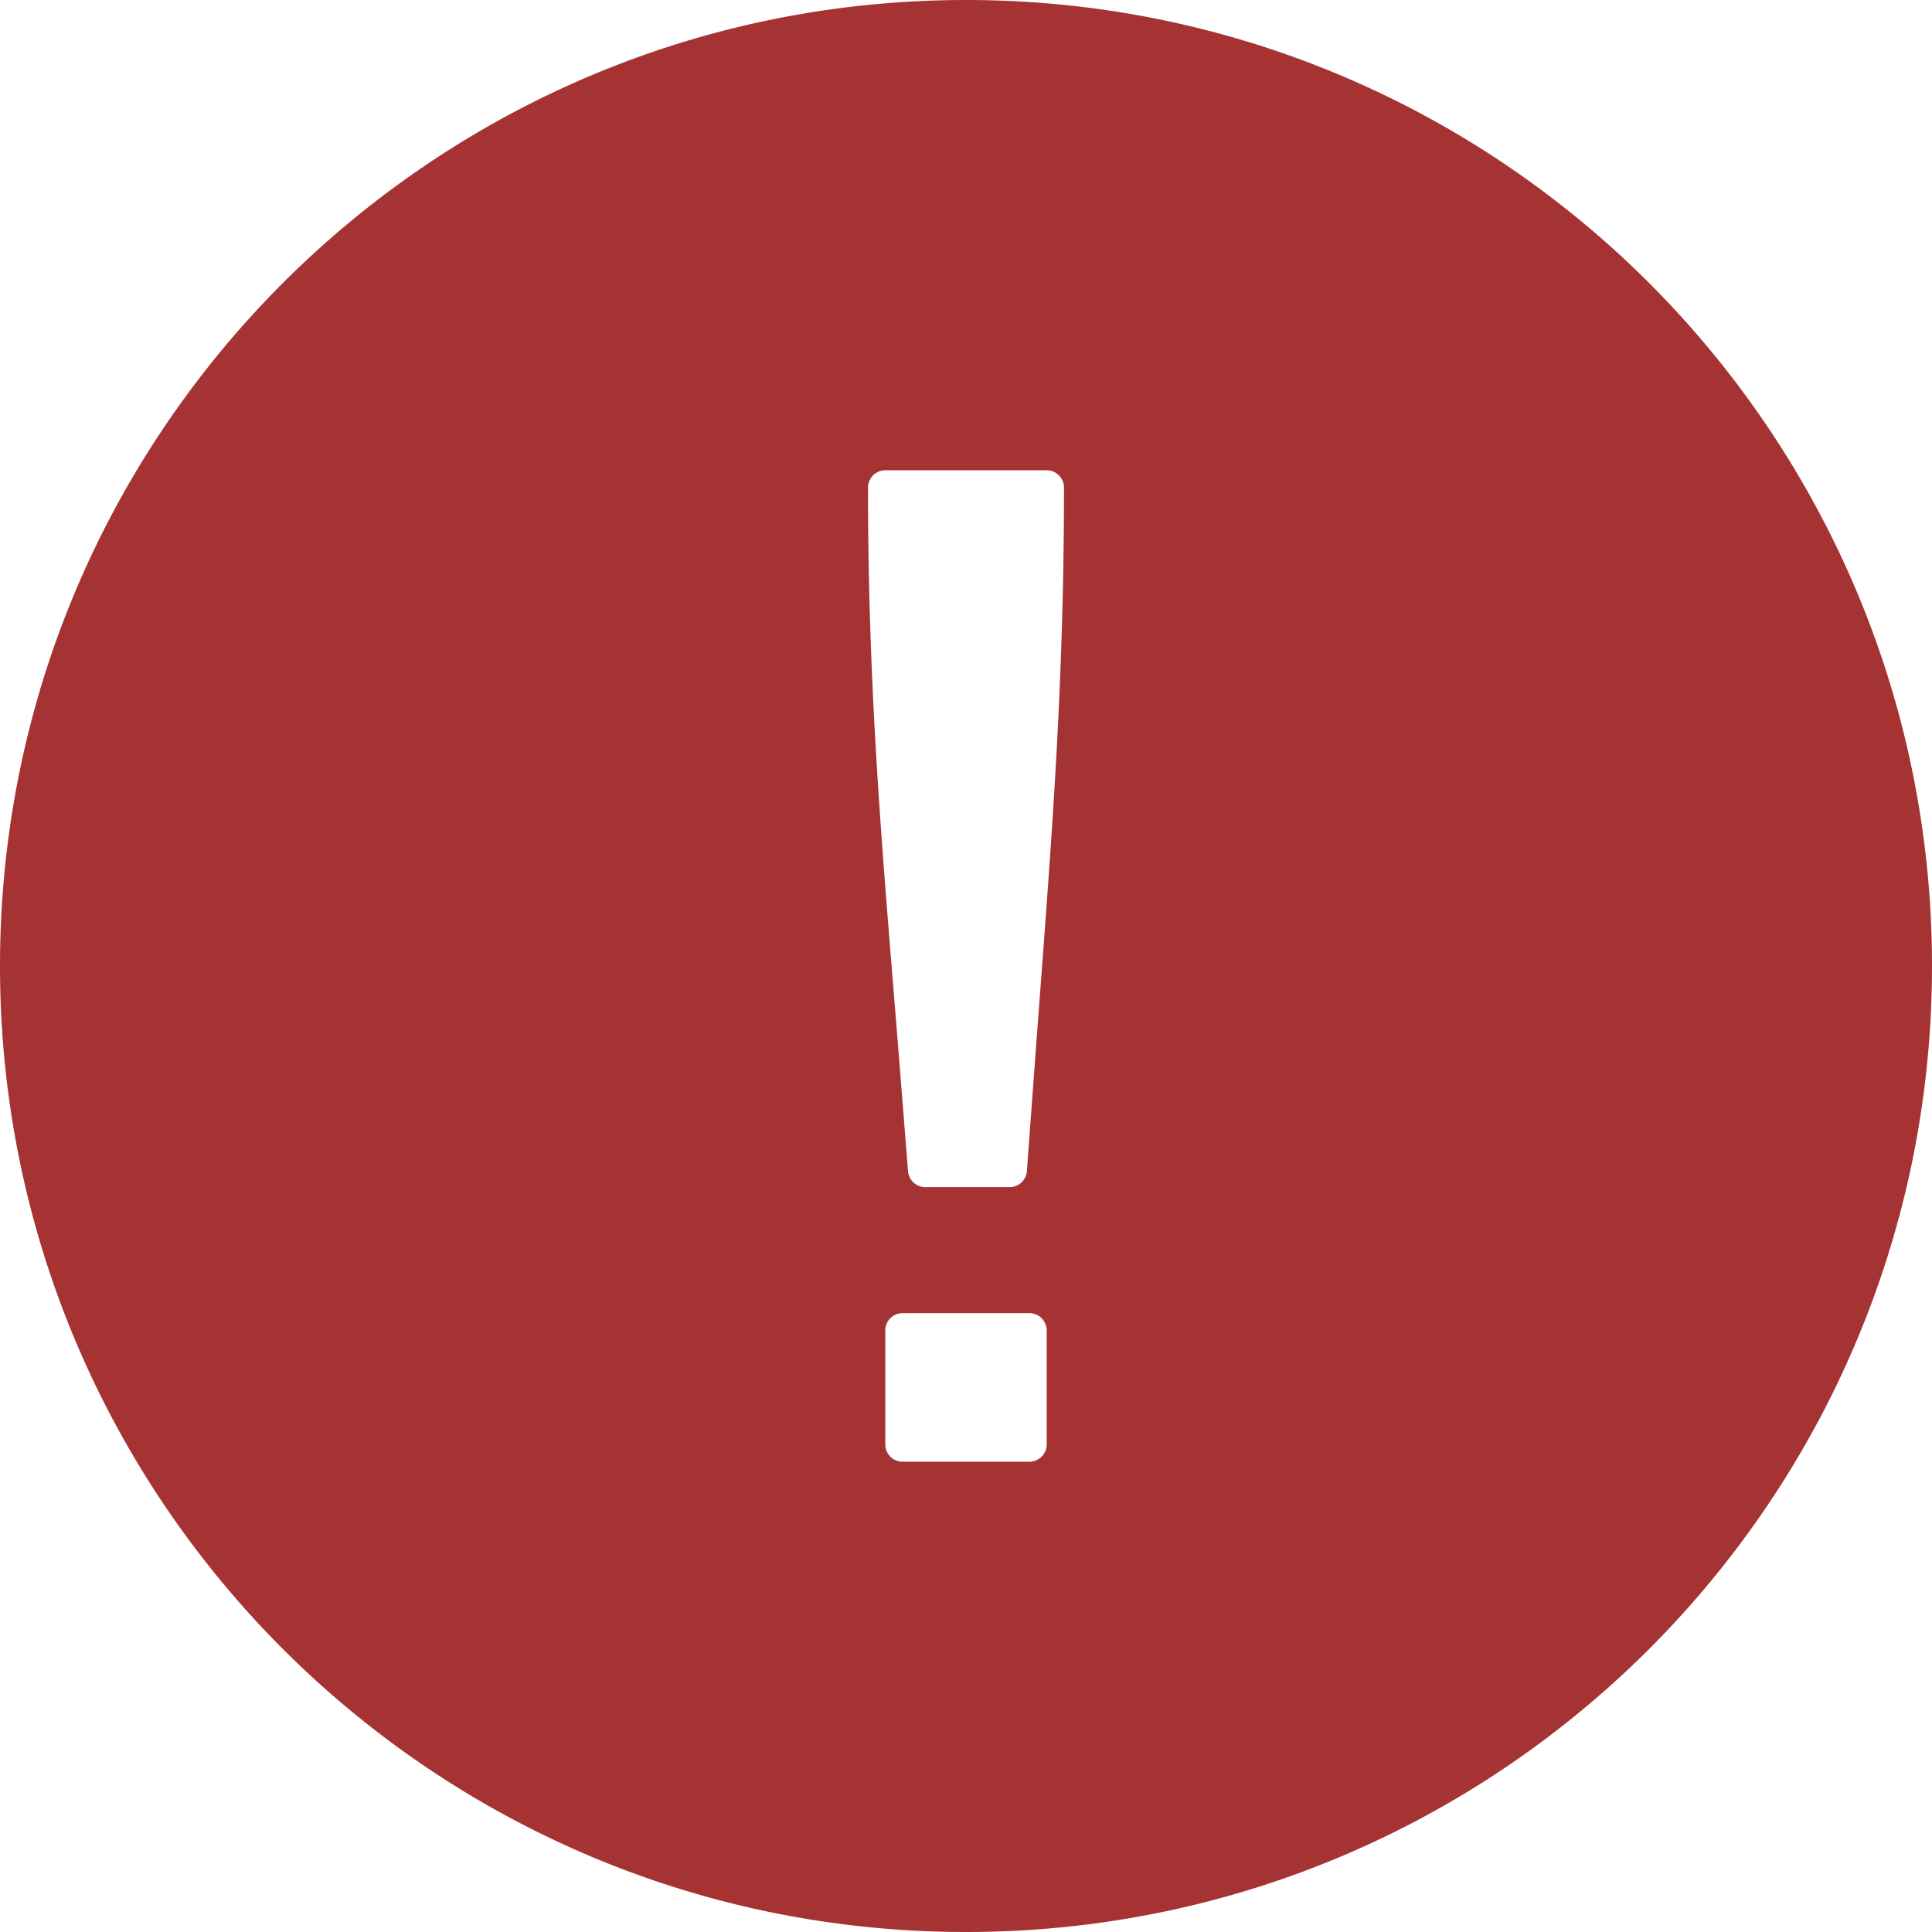 <svg xmlns="http://www.w3.org/2000/svg" shape-rendering="geometricPrecision" text-rendering="geometricPrecision" image-rendering="optimizeQuality" fill-rule="evenodd" clip-rule="evenodd" viewBox="0 0 512 512"><path fill="#A63333" d="M256 0c70.69 0 134.69 28.66 181.02 74.98C483.34 121.31 512 185.31 512 256c0 70.69-28.66 134.69-74.98 181.02C390.69 483.34 326.69 512 256 512c-70.69 0-134.69-28.66-181.02-74.98C28.66 390.69 0 326.69 0 256c0-70.69 28.66-134.69 74.98-181.02C121.31 28.66 185.31 0 256 0zm-15.38 310.18l-2.51-31.62c-4.26-52.99-8.07-94.08-8.08-149.34-.01-1.26.51-2.41 1.34-3.24.83-.83 1.98-1.35 3.24-1.35h42.77c1.27 0 2.41.52 3.24 1.35a4.54 4.54 0 011.35 3.24c0 55.01-3.58 96.75-7.53 149.85l-2.31 31.32a4.584 4.584 0 01-1.43 2.97c-.83.77-1.94 1.24-3.13 1.24H245.2a4.52 4.52 0 01-3.21-1.32c-.8-.79-1.32-1.89-1.37-3.1zm-6.01 72.6v-30.2c0-1.25.51-2.4 1.34-3.23a4.54 4.54 0 013.24-1.35h33.61c1.26 0 2.41.51 3.24 1.34l.08.09c.78.83 1.27 1.95 1.27 3.15v30.2c0 1.27-.52 2.41-1.35 3.24-.83.83-1.98 1.35-3.24 1.35h-33.61c-1.26 0-2.41-.52-3.24-1.35a4.556 4.556 0 01-1.34-3.24z"/></svg>